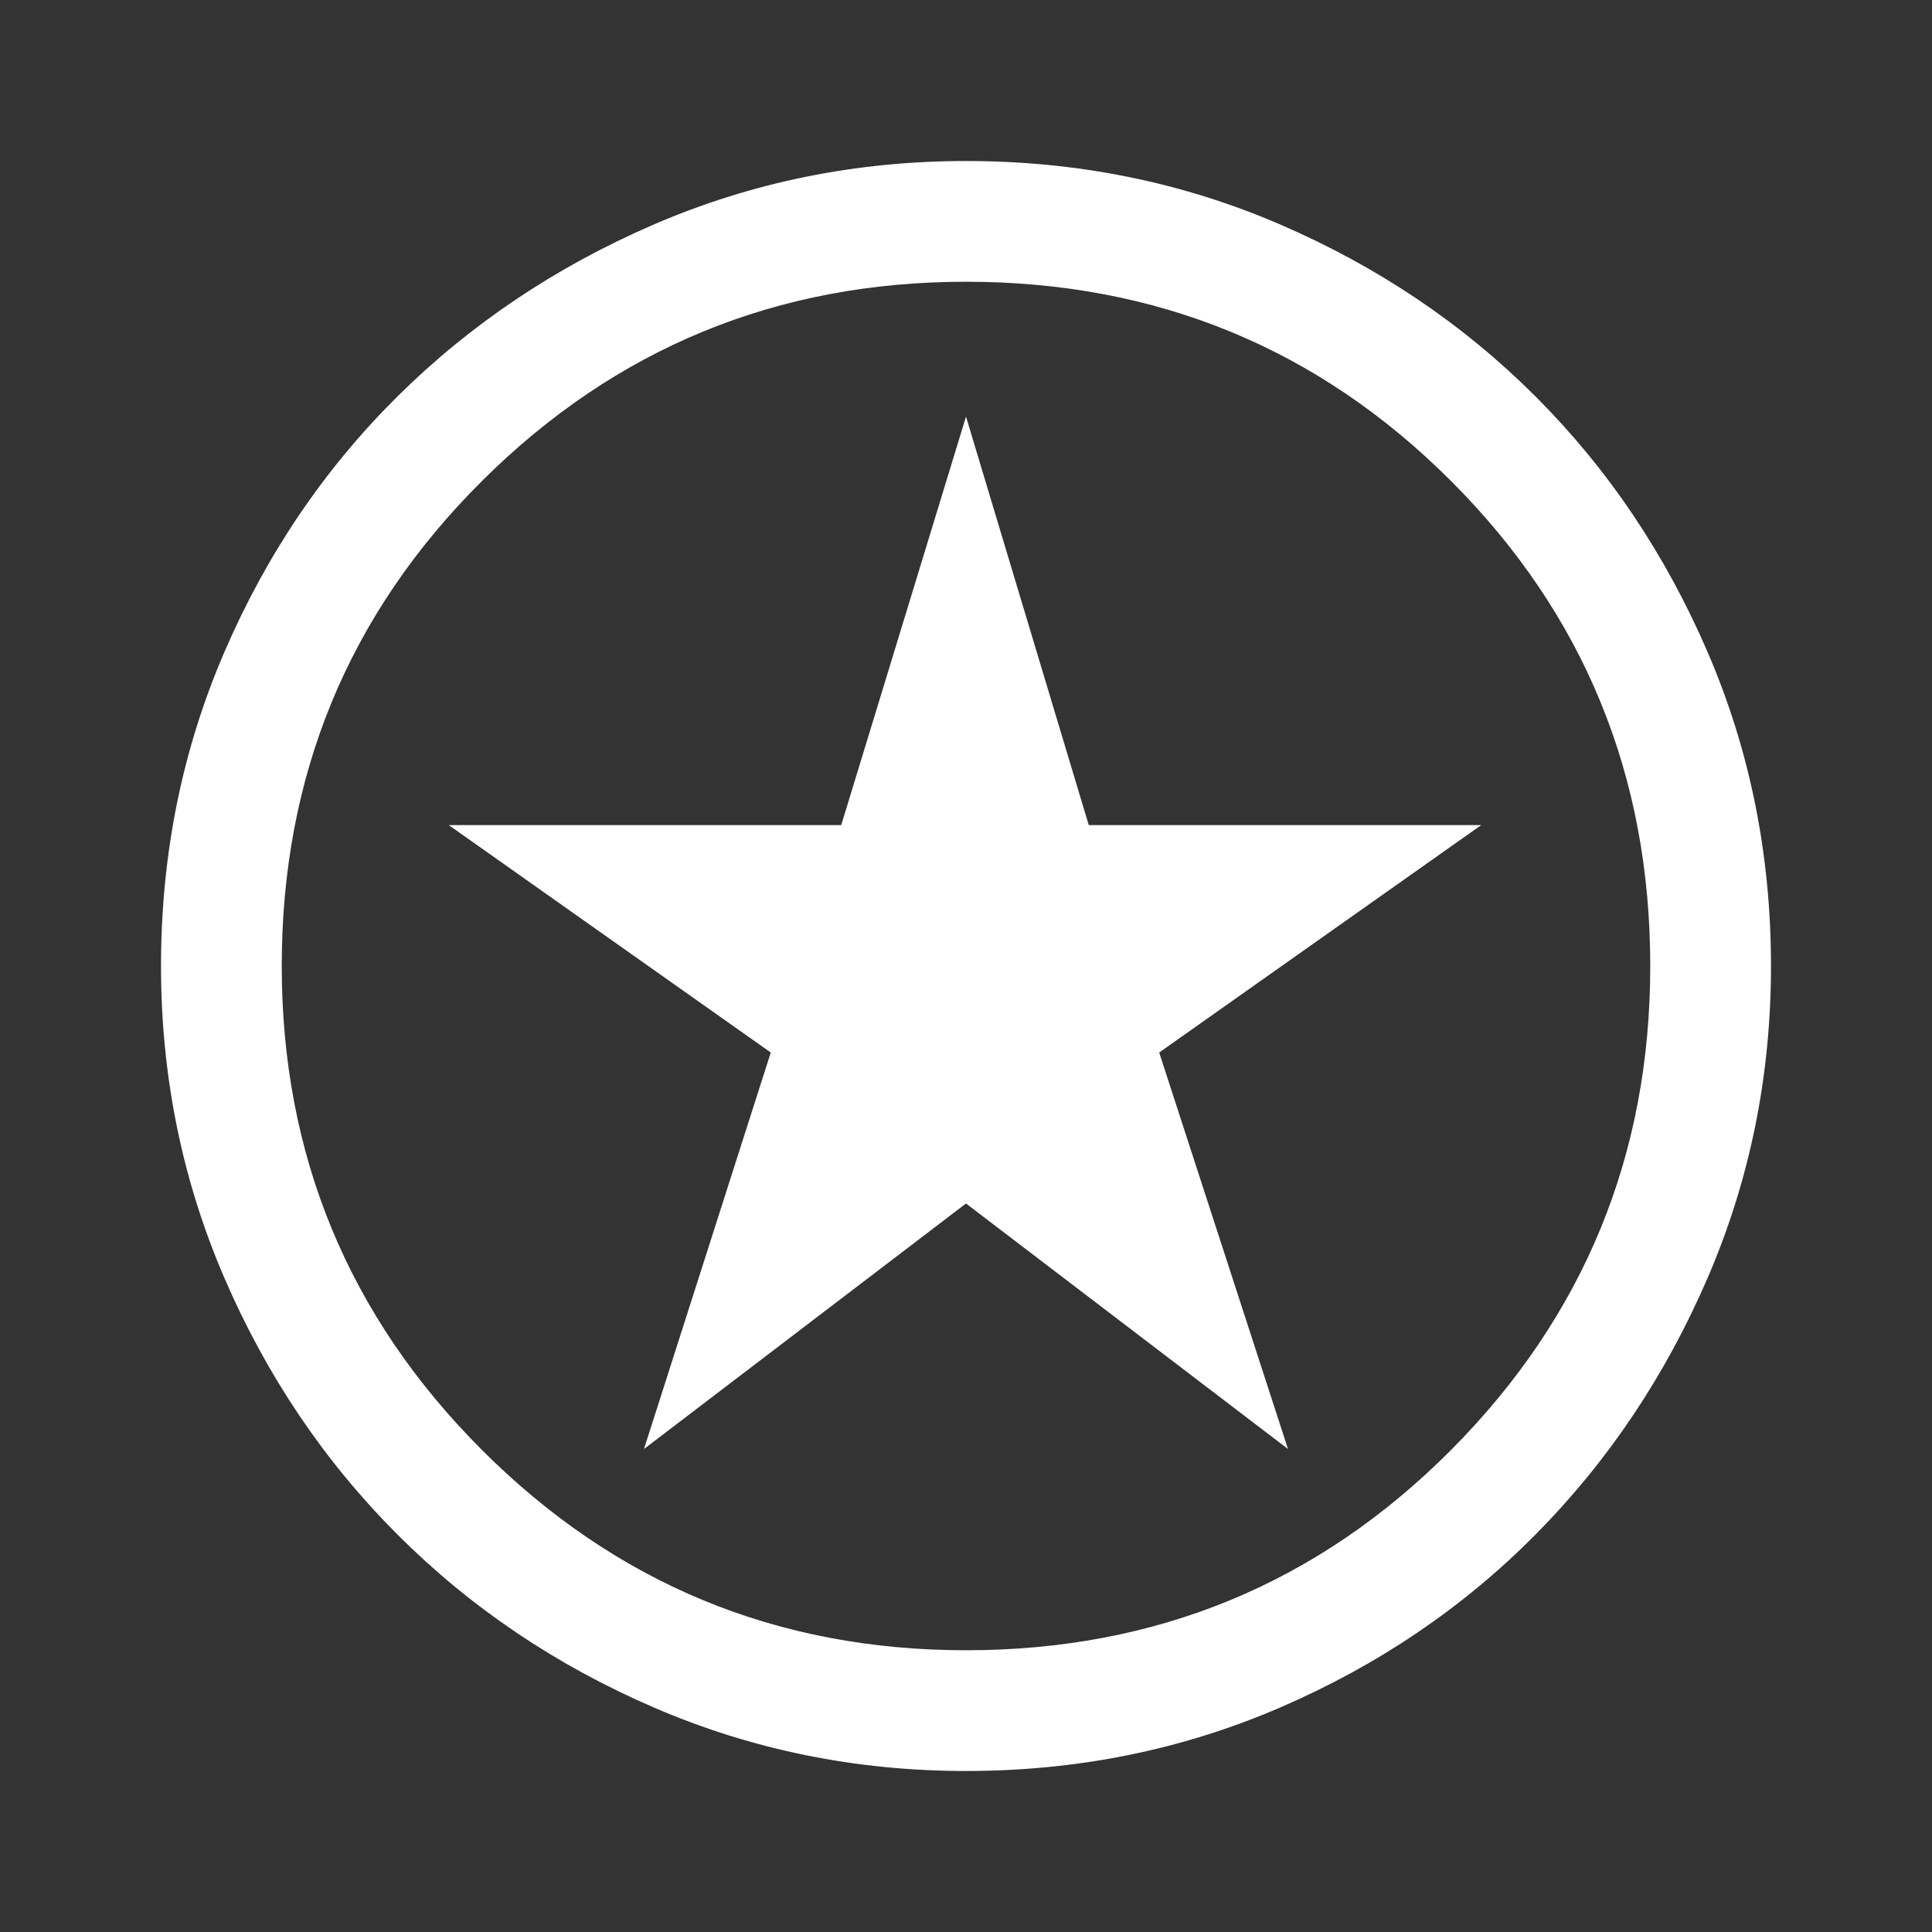<svg width="65" height="65" viewBox="0 0 65 65" fill="none" xmlns="http://www.w3.org/2000/svg">
<rect x="0" y="0" width="65" height="65" fill="#333333" stroke="none"/>
<path d="M21.666 48.75L32.5 40.49L43.333 48.75L39 35.411L49.833 27.76H36.63L32.5 14.016L28.302 27.76H15.099L25.932 35.411L21.666 48.75ZM32.5 59.583C28.798 59.583 25.3 58.872 22.005 57.45C18.71 56.029 15.832 54.088 13.372 51.628C10.912 49.167 8.971 46.29 7.549 42.995C6.127 39.7 5.417 36.201 5.417 32.5C5.417 28.753 6.127 25.233 7.549 21.938C8.971 18.642 10.912 15.776 13.372 13.338C15.832 10.901 18.71 8.971 22.005 7.549C25.3 6.128 28.798 5.417 32.5 5.417C36.246 5.417 39.767 6.128 43.062 7.549C46.358 8.971 49.224 10.901 51.661 13.338C54.099 15.776 56.029 18.642 57.45 21.938C58.872 25.233 59.583 28.753 59.583 32.5C59.583 36.201 58.872 39.7 57.45 42.995C56.029 46.29 54.099 49.167 51.661 51.628C49.224 54.088 46.358 56.029 43.062 57.45C39.767 58.872 36.246 59.583 32.5 59.583ZM32.5 55.521C38.91 55.521 44.349 53.275 48.818 48.784C53.286 44.292 55.521 38.865 55.521 32.5C55.521 26.09 53.286 20.651 48.818 16.182C44.349 11.713 38.91 9.479 32.5 9.479C26.135 9.479 20.707 11.713 16.216 16.182C11.725 20.651 9.479 26.09 9.479 32.5C9.479 38.865 11.725 44.292 16.216 48.784C20.707 53.275 26.135 55.521 32.5 55.521Z" fill="white"/>
</svg>
